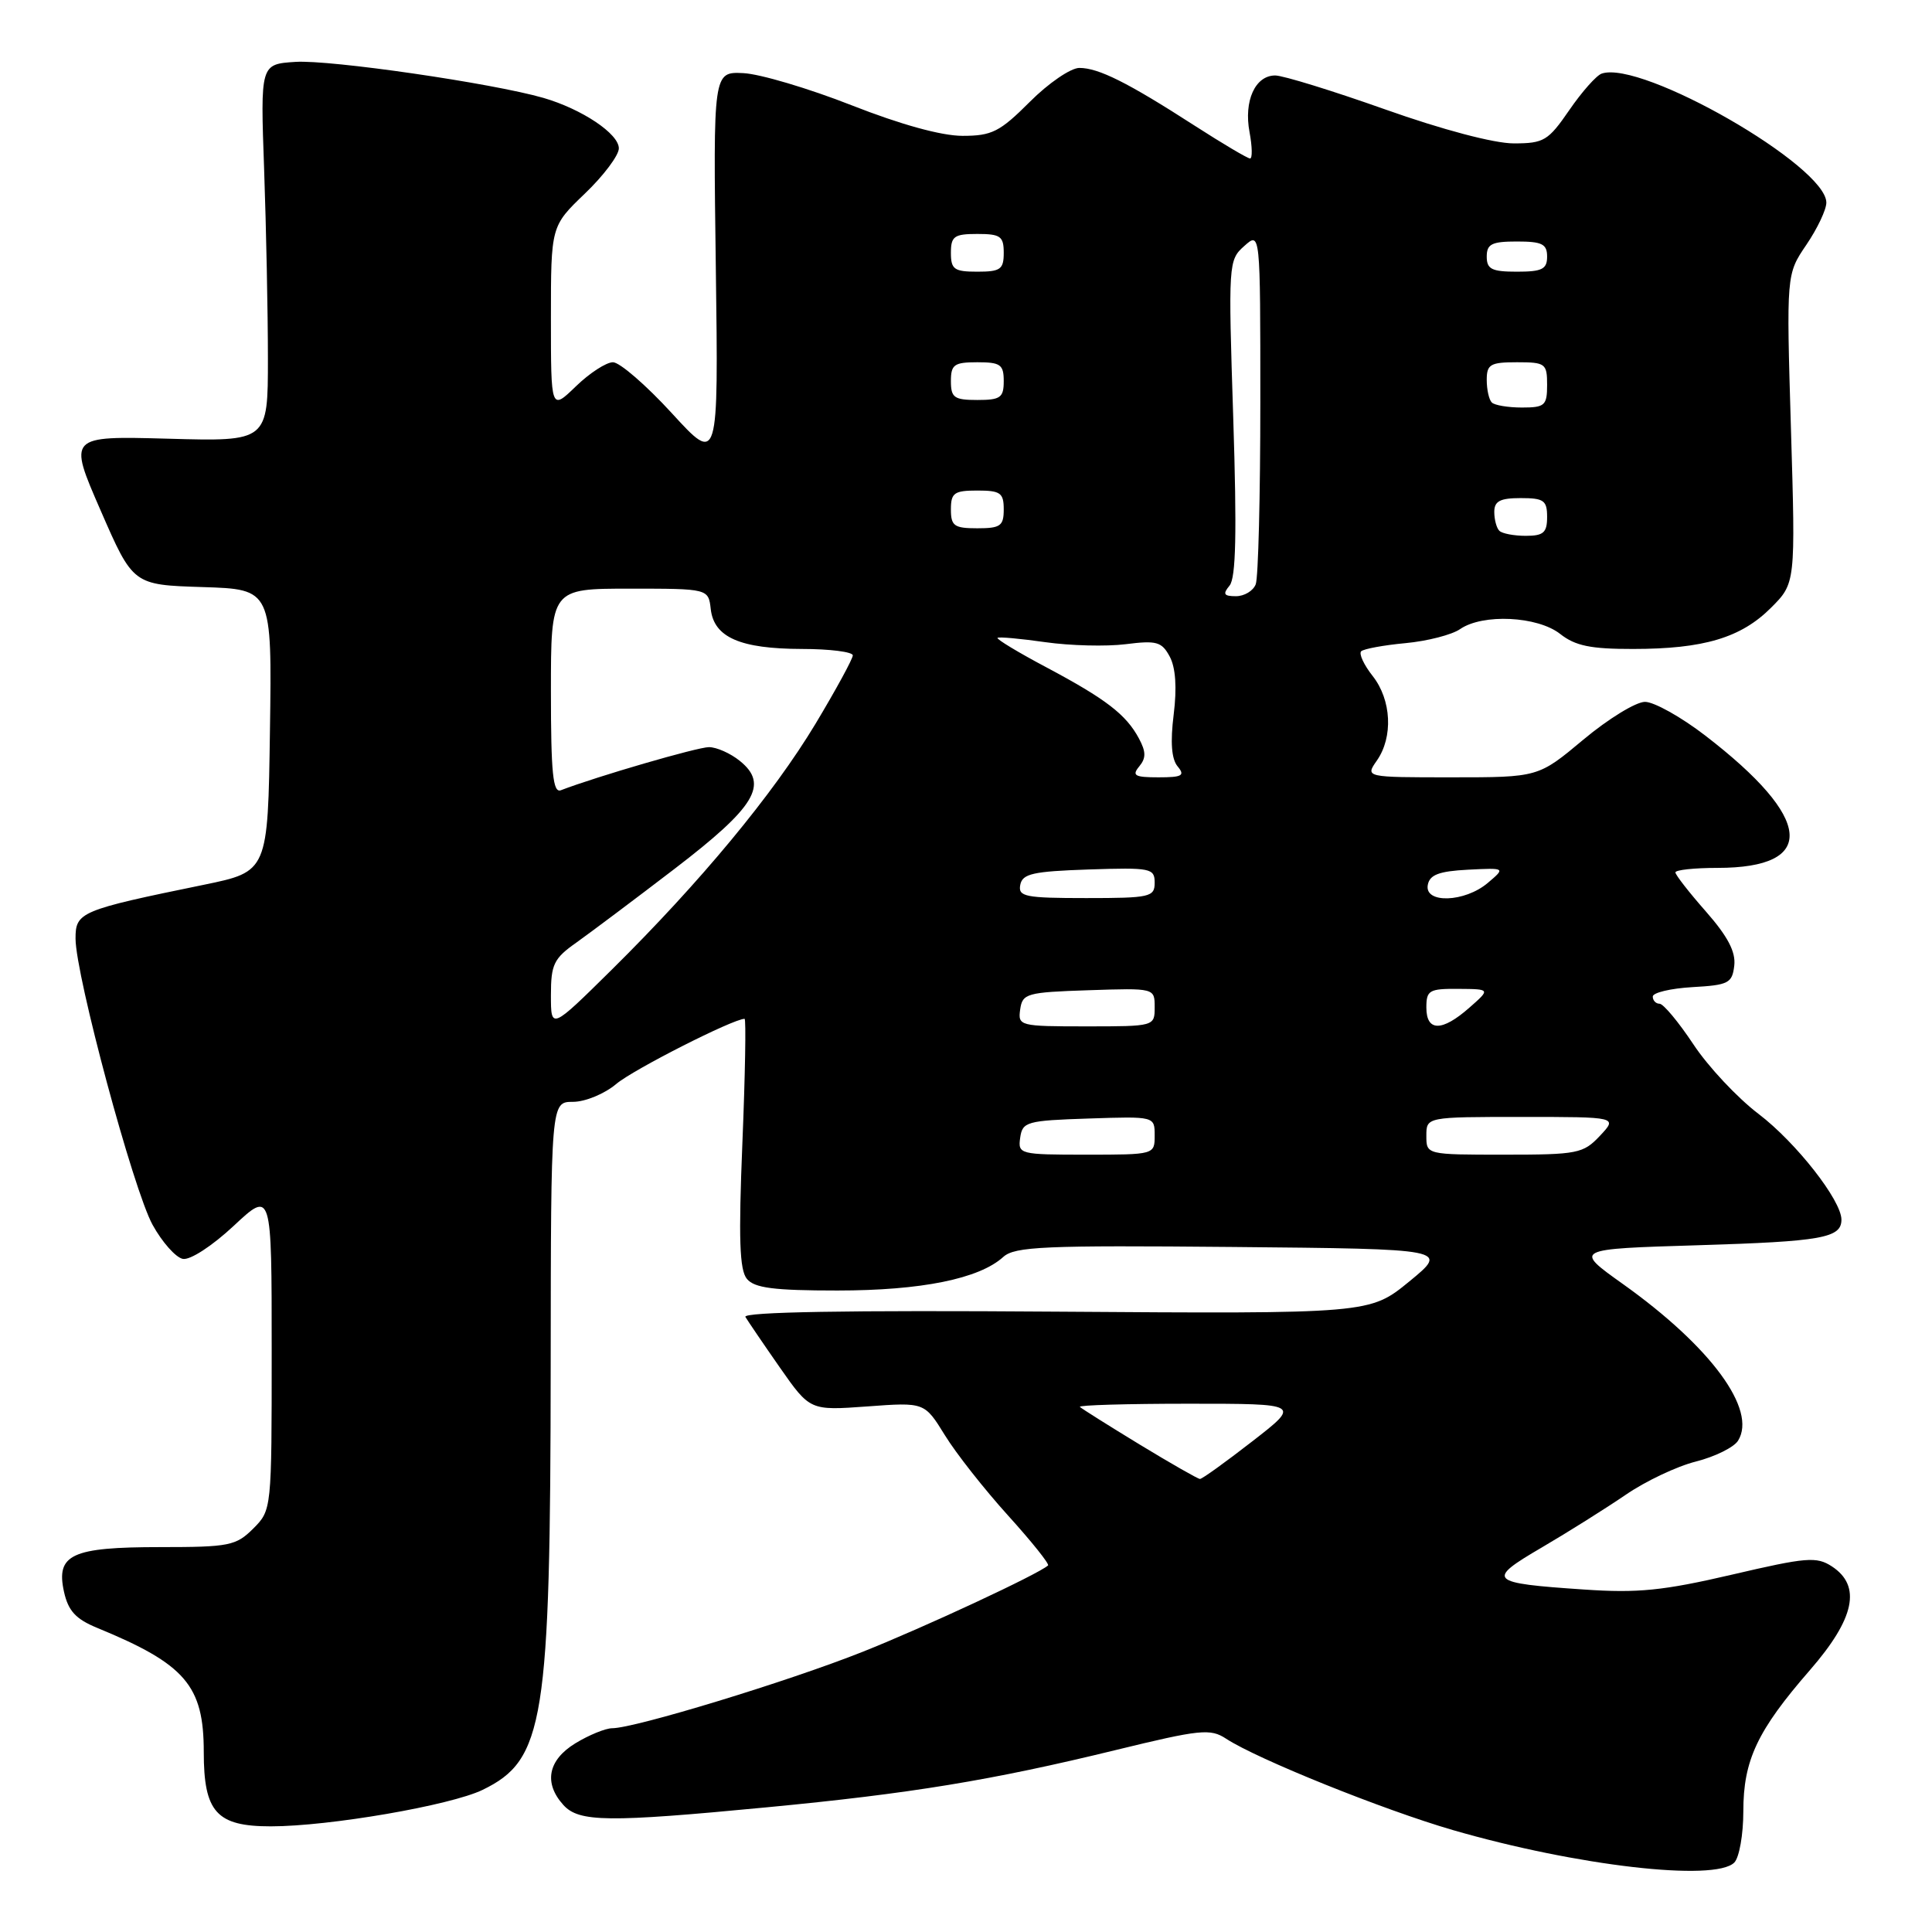 <?xml version="1.0" encoding="UTF-8" standalone="no"?>
<!DOCTYPE svg PUBLIC "-//W3C//DTD SVG 1.1//EN" "http://www.w3.org/Graphics/SVG/1.1/DTD/svg11.dtd" >
<svg xmlns="http://www.w3.org/2000/svg" xmlns:xlink="http://www.w3.org/1999/xlink" version="1.1" viewBox="0 0 256 256">
 <g >
 <path fill="currentColor"
d=" M 229.80 246.80 C 230.46 246.14 231.00 243.09 231.00 240.01 C 231.00 233.24 232.85 229.31 239.84 221.28 C 245.77 214.46 246.68 210.15 242.74 207.56 C 240.70 206.23 239.38 206.34 229.49 208.65 C 220.38 210.77 217.02 211.11 209.89 210.62 C 197.22 209.77 196.85 209.40 204.31 205.04 C 207.81 202.99 212.80 199.85 215.41 198.07 C 218.01 196.28 222.20 194.29 224.72 193.66 C 227.24 193.02 229.75 191.78 230.30 190.90 C 232.85 186.81 226.72 178.46 215.03 170.13 C 208.53 165.50 208.53 165.50 225.02 165.00 C 241.41 164.50 244.00 164.04 244.00 161.61 C 244.00 159.06 238.00 151.40 233.03 147.61 C 230.22 145.48 226.32 141.32 224.37 138.36 C 222.41 135.41 220.40 133.00 219.90 133.00 C 219.41 133.00 219.00 132.57 219.00 132.05 C 219.00 131.53 221.36 130.97 224.25 130.80 C 229.04 130.53 229.53 130.28 229.80 127.94 C 230.01 126.12 228.93 124.07 226.05 120.79 C 223.82 118.26 222.00 115.92 222.00 115.60 C 222.00 115.27 224.50 115.00 227.57 115.00 C 240.86 115.00 240.27 108.48 225.96 97.47 C 222.77 95.01 219.17 93.00 217.97 93.00 C 216.77 93.00 213.10 95.25 209.81 98.00 C 203.83 103.00 203.83 103.00 192.36 103.00 C 180.89 103.00 180.89 103.00 182.44 100.78 C 184.62 97.66 184.38 92.75 181.89 89.58 C 180.72 88.10 180.04 86.63 180.36 86.30 C 180.69 85.98 183.33 85.49 186.23 85.22 C 189.13 84.95 192.39 84.11 193.47 83.36 C 196.47 81.29 203.73 81.64 206.73 84.00 C 208.73 85.58 210.78 86.00 216.38 85.99 C 225.74 85.99 230.69 84.51 234.66 80.54 C 237.92 77.28 237.92 77.28 237.31 56.81 C 236.70 36.34 236.70 36.34 239.35 32.44 C 240.81 30.29 242.00 27.78 242.00 26.85 C 242.00 21.99 217.54 7.94 212.24 9.75 C 211.54 9.98 209.61 12.16 207.94 14.59 C 205.14 18.66 204.57 19.00 200.57 19.00 C 197.98 19.00 191.13 17.19 183.55 14.50 C 176.58 12.03 170.01 10.00 168.97 10.00 C 166.32 10.00 164.79 13.37 165.57 17.51 C 165.93 19.43 165.96 21.00 165.64 21.00 C 165.32 21.00 162.01 19.04 158.28 16.64 C 149.42 10.93 145.56 9.00 143.02 9.00 C 141.88 9.00 138.92 11.02 136.45 13.50 C 132.48 17.47 131.43 18.00 127.54 18.00 C 124.76 18.00 119.35 16.51 112.82 13.94 C 107.14 11.71 100.70 9.80 98.50 9.69 C 94.50 9.50 94.50 9.50 94.85 35.50 C 95.20 61.50 95.20 61.50 89.02 54.75 C 85.62 51.04 82.11 48.00 81.22 48.00 C 80.33 48.00 78.11 49.44 76.30 51.20 C 73.00 54.39 73.00 54.39 73.00 42.18 C 73.00 29.97 73.00 29.97 77.50 25.65 C 79.98 23.28 82.00 20.58 82.00 19.66 C 82.00 17.72 77.10 14.45 72.00 12.97 C 65.23 11.02 43.76 7.90 39.15 8.20 C 34.50 8.50 34.50 8.50 35.00 22.50 C 35.27 30.20 35.50 41.45 35.50 47.50 C 35.50 58.50 35.50 58.50 22.27 58.13 C 9.03 57.77 9.03 57.77 13.33 67.63 C 17.63 77.50 17.63 77.50 26.84 77.79 C 36.04 78.08 36.04 78.08 35.77 96.78 C 35.50 115.49 35.50 115.49 27.00 117.24 C 10.61 120.60 10.00 120.86 10.01 124.38 C 10.03 129.30 17.67 157.68 20.22 162.30 C 21.49 164.60 23.29 166.63 24.23 166.81 C 25.20 166.99 28.11 165.10 30.97 162.43 C 36.00 157.73 36.00 157.73 36.00 178.91 C 36.00 200.07 36.00 200.09 33.55 202.55 C 31.27 204.82 30.37 205.00 21.24 205.00 C 9.48 205.00 7.39 205.97 8.48 210.92 C 9.04 213.44 10.03 214.53 12.85 215.69 C 24.57 220.51 27.00 223.34 27.00 232.15 C 27.00 240.12 28.69 242.00 35.88 242.00 C 43.62 242.00 59.68 239.23 63.94 237.17 C 72.13 233.19 72.93 228.21 72.97 180.75 C 73.00 146.00 73.00 146.00 75.92 146.00 C 77.54 146.00 80.11 144.94 81.67 143.62 C 83.95 141.70 97.16 135.00 98.66 135.00 C 98.87 135.00 98.74 142.41 98.37 151.46 C 97.85 164.15 97.99 168.28 98.97 169.46 C 99.97 170.67 102.54 171.00 110.96 171.00 C 122.06 171.00 129.75 169.45 132.94 166.55 C 134.47 165.17 138.35 165.00 163.34 165.23 C 191.98 165.50 191.98 165.50 186.74 169.80 C 181.50 174.09 181.50 174.09 139.84 173.80 C 112.27 173.60 98.39 173.84 98.77 174.50 C 99.10 175.05 101.15 178.07 103.34 181.21 C 107.33 186.91 107.33 186.91 114.92 186.36 C 122.50 185.80 122.50 185.80 125.20 190.17 C 126.68 192.58 130.45 197.36 133.57 200.81 C 136.69 204.26 139.08 207.24 138.87 207.43 C 137.60 208.58 122.56 215.59 114.29 218.88 C 104.46 222.79 84.11 229.00 81.11 229.00 C 80.22 229.01 78.04 229.90 76.25 230.99 C 72.61 233.21 72.01 236.25 74.65 239.17 C 76.72 241.45 80.49 241.50 101.59 239.48 C 120.68 237.66 131.41 235.90 147.84 231.89 C 159.07 229.15 160.38 229.02 162.47 230.39 C 166.59 233.09 183.30 239.82 192.50 242.49 C 208.93 247.25 227.24 249.36 229.80 246.80 Z  M 151.00 191.40 C 146.88 188.89 143.32 186.65 143.09 186.42 C 142.86 186.19 149.35 186.00 157.51 186.00 C 172.36 186.00 172.36 186.00 165.93 190.99 C 162.39 193.74 159.28 195.98 159.00 195.97 C 158.72 195.96 155.13 193.91 151.00 191.40 Z  M 135.18 150.75 C 135.48 148.64 136.04 148.48 144.25 148.21 C 153.00 147.92 153.00 147.92 153.00 150.46 C 153.00 152.99 152.98 153.00 143.93 153.00 C 135.10 153.00 134.87 152.94 135.18 150.75 Z  M 189.00 150.50 C 189.00 148.00 189.00 148.00 201.67 148.00 C 214.35 148.00 214.35 148.00 212.00 150.50 C 209.79 152.85 209.05 153.00 199.33 153.00 C 189.00 153.00 189.00 153.00 189.00 150.50 Z  M 73.00 131.86 C 73.00 127.78 73.38 127.00 76.38 124.89 C 78.23 123.57 84.09 119.18 89.39 115.12 C 100.11 106.91 101.90 103.95 98.04 100.83 C 96.80 99.82 94.95 99.00 93.94 99.00 C 92.42 99.00 79.09 102.88 74.32 104.71 C 73.27 105.11 73.00 102.47 73.00 91.61 C 73.00 78.00 73.00 78.00 83.43 78.00 C 93.87 78.00 93.87 78.00 94.18 80.73 C 94.62 84.46 98.08 85.97 106.25 85.99 C 109.96 85.99 113.00 86.38 113.00 86.84 C 113.00 87.30 110.78 91.37 108.07 95.89 C 102.45 105.23 92.83 116.85 81.07 128.48 C 73.00 136.45 73.00 136.45 73.00 131.86 Z  M 135.18 133.75 C 135.48 131.64 136.04 131.48 144.25 131.21 C 153.00 130.92 153.00 130.92 153.00 133.46 C 153.00 135.99 152.98 136.00 143.93 136.00 C 135.10 136.00 134.87 135.94 135.18 133.75 Z  M 189.00 133.50 C 189.00 131.22 189.37 131.00 193.25 131.03 C 197.50 131.06 197.50 131.06 194.69 133.53 C 191.07 136.72 189.00 136.71 189.00 133.50 Z  M 135.19 117.25 C 135.47 115.77 136.87 115.46 144.26 115.21 C 152.48 114.94 153.00 115.04 153.00 116.96 C 153.00 118.86 152.39 119.00 143.93 119.00 C 135.82 119.00 134.89 118.81 135.19 117.25 Z  M 189.19 117.25 C 189.44 115.91 190.67 115.44 194.51 115.24 C 199.50 114.99 199.50 114.99 197.14 116.99 C 194.09 119.58 188.71 119.76 189.19 117.25 Z  M 150.95 101.56 C 151.87 100.45 151.86 99.62 150.92 97.86 C 149.22 94.68 146.55 92.63 138.68 88.44 C 134.92 86.45 132.00 84.68 132.18 84.52 C 132.35 84.36 135.20 84.62 138.50 85.09 C 141.80 85.56 146.59 85.68 149.15 85.36 C 153.26 84.84 153.94 85.03 155.00 87.01 C 155.78 88.47 155.96 91.13 155.52 94.67 C 155.06 98.35 155.23 100.57 156.04 101.55 C 157.06 102.77 156.65 103.00 153.50 103.00 C 150.36 103.00 149.95 102.77 150.95 101.56 Z  M 162.92 77.60 C 163.77 76.57 163.90 70.60 163.41 55.35 C 162.75 34.90 162.77 34.46 164.87 32.60 C 167.00 30.69 167.00 30.69 167.00 53.26 C 167.00 65.68 166.73 76.55 166.39 77.42 C 166.06 78.29 164.88 79.00 163.77 79.00 C 162.16 79.00 161.99 78.72 162.92 77.60 Z  M 198.67 70.33 C 198.30 69.97 198.00 68.84 198.00 67.83 C 198.00 66.40 198.77 66.00 201.50 66.00 C 204.57 66.00 205.00 66.31 205.00 68.50 C 205.00 70.58 204.52 71.00 202.17 71.00 C 200.61 71.00 199.03 70.70 198.67 70.33 Z  M 126.00 67.50 C 126.00 65.31 126.43 65.00 129.50 65.00 C 132.57 65.00 133.00 65.31 133.00 67.50 C 133.00 69.69 132.57 70.00 129.50 70.00 C 126.43 70.00 126.00 69.69 126.00 67.50 Z  M 197.67 53.33 C 197.30 52.97 197.00 51.62 197.00 50.33 C 197.00 48.28 197.48 48.00 201.00 48.00 C 204.78 48.00 205.00 48.17 205.00 51.00 C 205.00 53.73 204.70 54.00 201.67 54.00 C 199.83 54.00 198.03 53.70 197.67 53.33 Z  M 126.00 50.50 C 126.00 48.31 126.43 48.00 129.50 48.00 C 132.57 48.00 133.00 48.31 133.00 50.50 C 133.00 52.69 132.57 53.00 129.50 53.00 C 126.43 53.00 126.00 52.69 126.00 50.50 Z  M 126.00 33.50 C 126.00 31.31 126.43 31.00 129.50 31.00 C 132.57 31.00 133.00 31.31 133.00 33.50 C 133.00 35.69 132.57 36.00 129.50 36.00 C 126.43 36.00 126.00 35.69 126.00 33.50 Z  M 197.00 34.00 C 197.00 32.33 197.67 32.00 201.00 32.00 C 204.33 32.00 205.00 32.33 205.00 34.00 C 205.00 35.67 204.33 36.00 201.00 36.00 C 197.67 36.00 197.00 35.67 197.00 34.00 Z "/>
</g>
</svg>